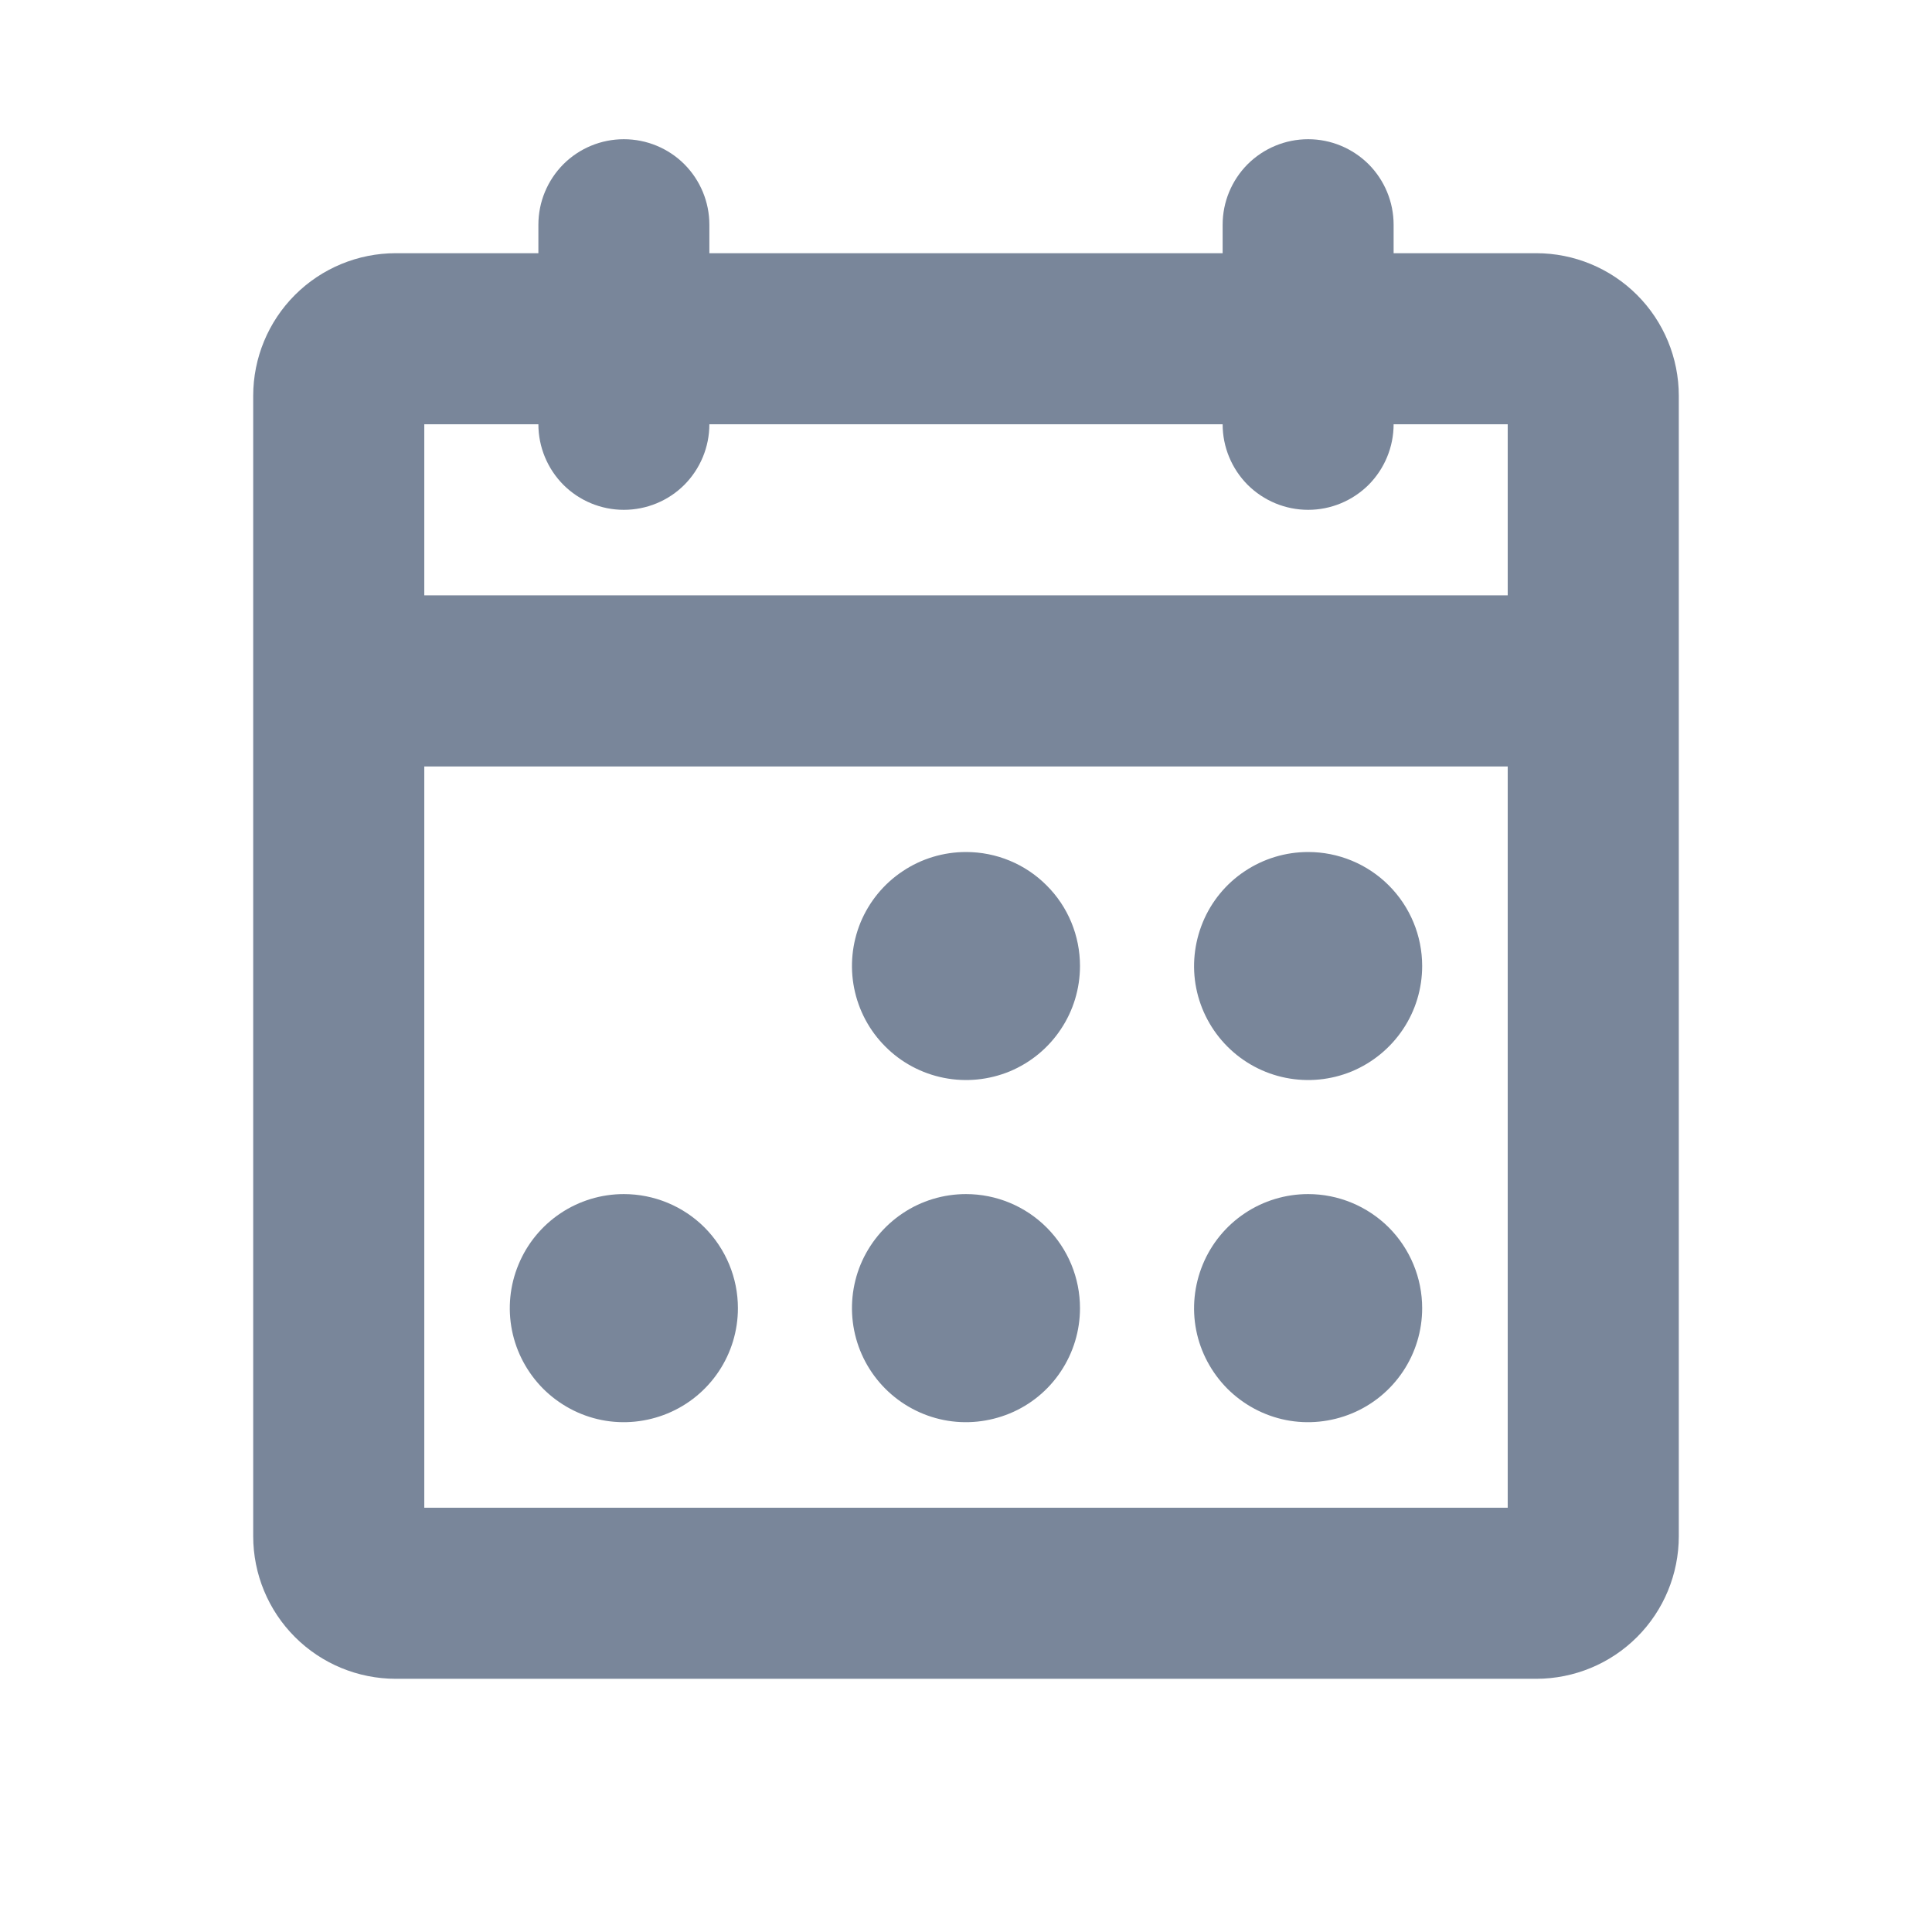 <svg width="18" height="18" viewBox="0 0 18 18" fill="none" xmlns="http://www.w3.org/2000/svg">
  <path d="M14.312 2.359H12.984V2.094C12.984 1.882 12.9 1.68 12.751 1.53C12.601 1.381 12.399 1.297 12.188 1.297C11.976 1.297 11.774 1.381 11.624 1.53C11.475 1.68 11.391 1.882 11.391 2.094V2.359H6.609V2.094C6.609 1.882 6.525 1.68 6.376 1.53C6.227 1.381 6.024 1.297 5.812 1.297C5.601 1.297 5.398 1.381 5.249 1.53C5.1 1.68 5.016 1.882 5.016 2.094V2.359H3.688C3.335 2.359 2.997 2.499 2.748 2.748C2.499 2.997 2.359 3.335 2.359 3.688V14.312C2.359 14.665 2.499 15.003 2.748 15.252C2.997 15.501 3.335 15.641 3.688 15.641H14.312C14.665 15.641 15.003 15.501 15.252 15.252C15.501 15.003 15.641 14.665 15.641 14.312V3.688C15.641 3.335 15.501 2.997 15.252 2.748C15.003 2.499 14.665 2.359 14.312 2.359ZM5.016 3.953C5.016 4.164 5.1 4.367 5.249 4.517C5.398 4.666 5.601 4.75 5.812 4.75C6.024 4.75 6.227 4.666 6.376 4.517C6.525 4.367 6.609 4.164 6.609 3.953H11.391C11.391 4.164 11.475 4.367 11.624 4.517C11.774 4.666 11.976 4.75 12.188 4.75C12.399 4.75 12.601 4.666 12.751 4.517C12.9 4.367 12.984 4.164 12.984 3.953H14.047V5.547H3.953V3.953H5.016ZM3.953 14.047V7.141H14.047V14.047H3.953ZM10.062 9C10.062 9.21 10 9.416 9.883 9.59C9.767 9.765 9.601 9.901 9.407 9.982C9.212 10.062 8.999 10.083 8.793 10.042C8.587 10.001 8.397 9.9 8.249 9.751C8.1 9.603 7.999 9.413 7.958 9.207C7.917 9.001 7.938 8.788 8.018 8.593C8.099 8.399 8.235 8.233 8.41 8.117C8.584 8 8.79 7.938 9 7.938C9.282 7.938 9.552 8.049 9.751 8.249C9.951 8.448 10.062 8.718 10.062 9ZM13.25 9C13.25 9.21 13.188 9.416 13.071 9.59C12.954 9.765 12.788 9.901 12.594 9.982C12.4 10.062 12.186 10.083 11.98 10.042C11.774 10.001 11.585 9.9 11.436 9.751C11.288 9.603 11.186 9.413 11.145 9.207C11.104 9.001 11.126 8.788 11.206 8.593C11.286 8.399 11.422 8.233 11.597 8.117C11.772 8 11.977 7.938 12.188 7.938C12.469 7.938 12.739 8.049 12.939 8.249C13.138 8.448 13.25 8.718 13.25 9ZM6.875 12.188C6.875 12.398 6.813 12.603 6.696 12.778C6.579 12.953 6.413 13.089 6.219 13.169C6.025 13.249 5.811 13.271 5.605 13.23C5.399 13.189 5.21 13.087 5.061 12.939C4.913 12.79 4.811 12.601 4.77 12.395C4.729 12.189 4.75 11.975 4.831 11.781C4.911 11.587 5.047 11.421 5.222 11.304C5.397 11.187 5.602 11.125 5.812 11.125C6.094 11.125 6.365 11.237 6.564 11.436C6.763 11.636 6.875 11.906 6.875 12.188ZM10.062 12.188C10.062 12.398 10 12.603 9.883 12.778C9.767 12.953 9.601 13.089 9.407 13.169C9.212 13.249 8.999 13.271 8.793 13.23C8.587 13.189 8.397 13.087 8.249 12.939C8.1 12.79 7.999 12.601 7.958 12.395C7.917 12.189 7.938 11.975 8.018 11.781C8.099 11.587 8.235 11.421 8.41 11.304C8.584 11.187 8.79 11.125 9 11.125C9.282 11.125 9.552 11.237 9.751 11.436C9.951 11.636 10.062 11.906 10.062 12.188ZM13.25 12.188C13.25 12.398 13.188 12.603 13.071 12.778C12.954 12.953 12.788 13.089 12.594 13.169C12.4 13.249 12.186 13.271 11.98 13.23C11.774 13.189 11.585 13.087 11.436 12.939C11.288 12.79 11.186 12.601 11.145 12.395C11.104 12.189 11.126 11.975 11.206 11.781C11.286 11.587 11.422 11.421 11.597 11.304C11.772 11.187 11.977 11.125 12.188 11.125C12.469 11.125 12.739 11.237 12.939 11.436C13.138 11.636 13.25 11.906 13.25 12.188Z" fill="#79869A" />
</svg>